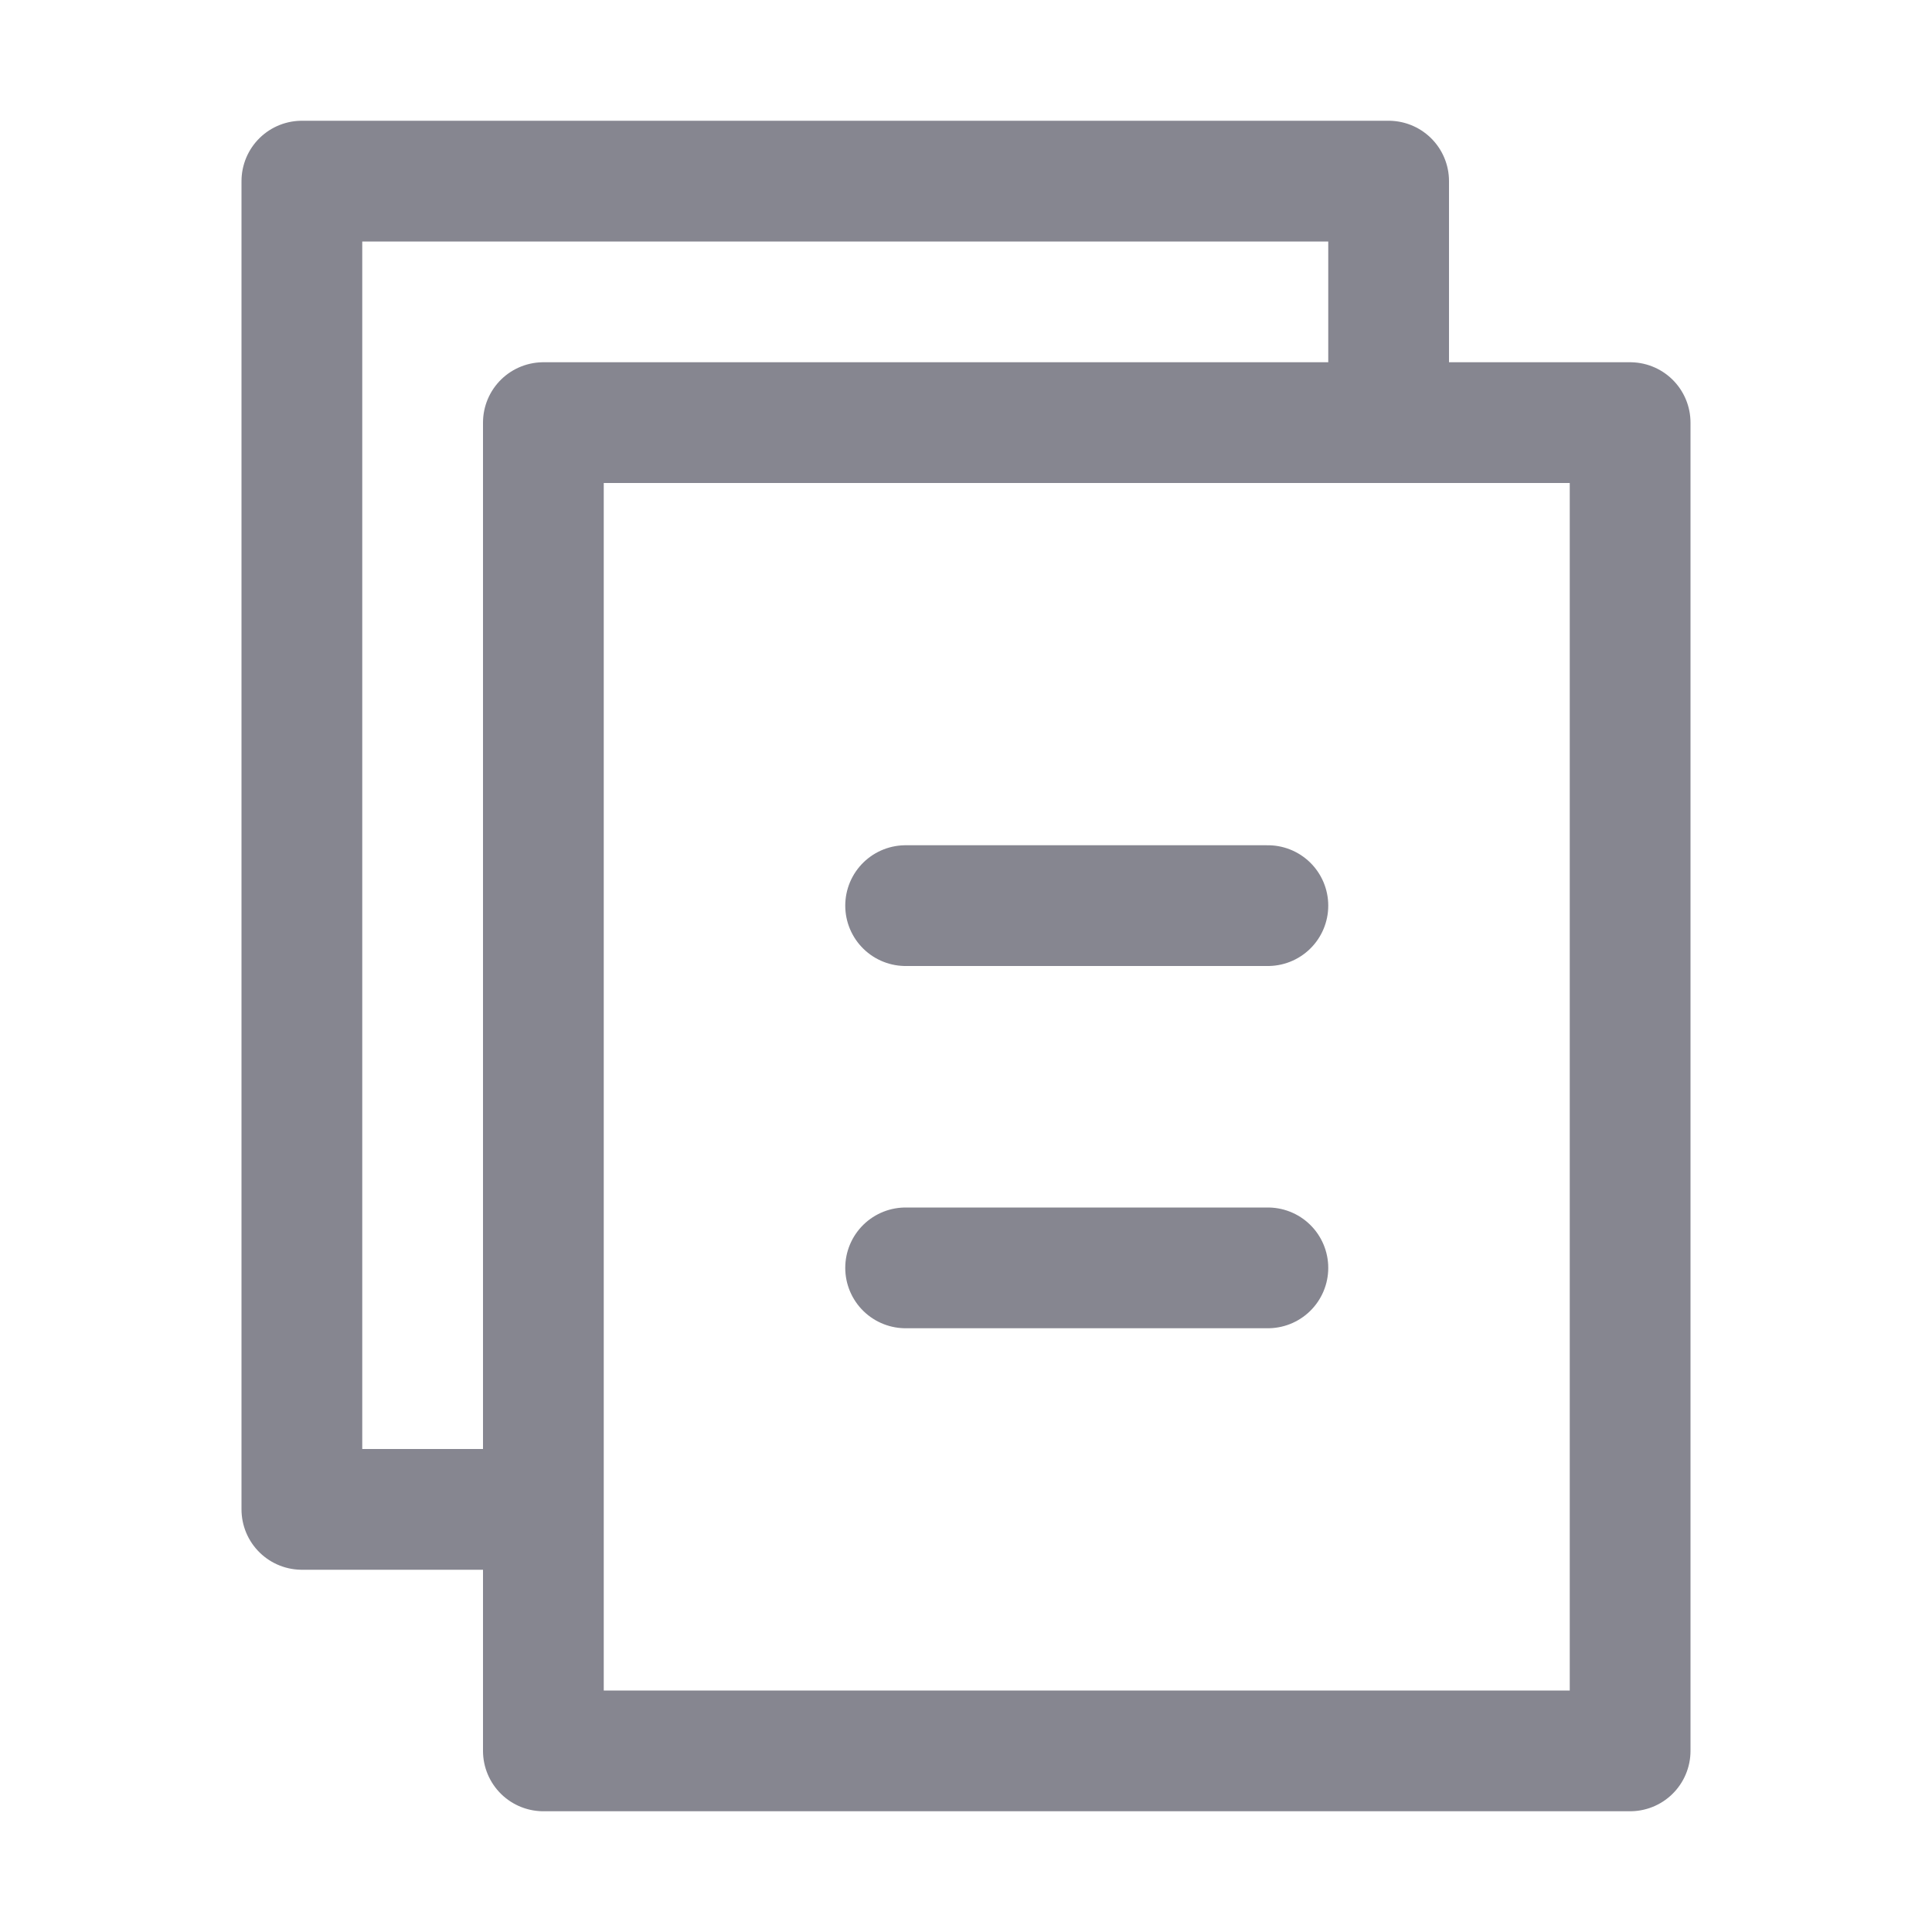 <svg xmlns="http://www.w3.org/2000/svg" width="16" height="16"><g fill="none" fill-rule="evenodd" stroke="#868690" stroke-linejoin="round"><path d="M4.5 3.5h9v11h-9z"/><path stroke-linecap="round" d="M11.5 3.45V1.5h-9v11h1.95M7.5 7.5h3M7.5 10.5h3"/></g></svg>
